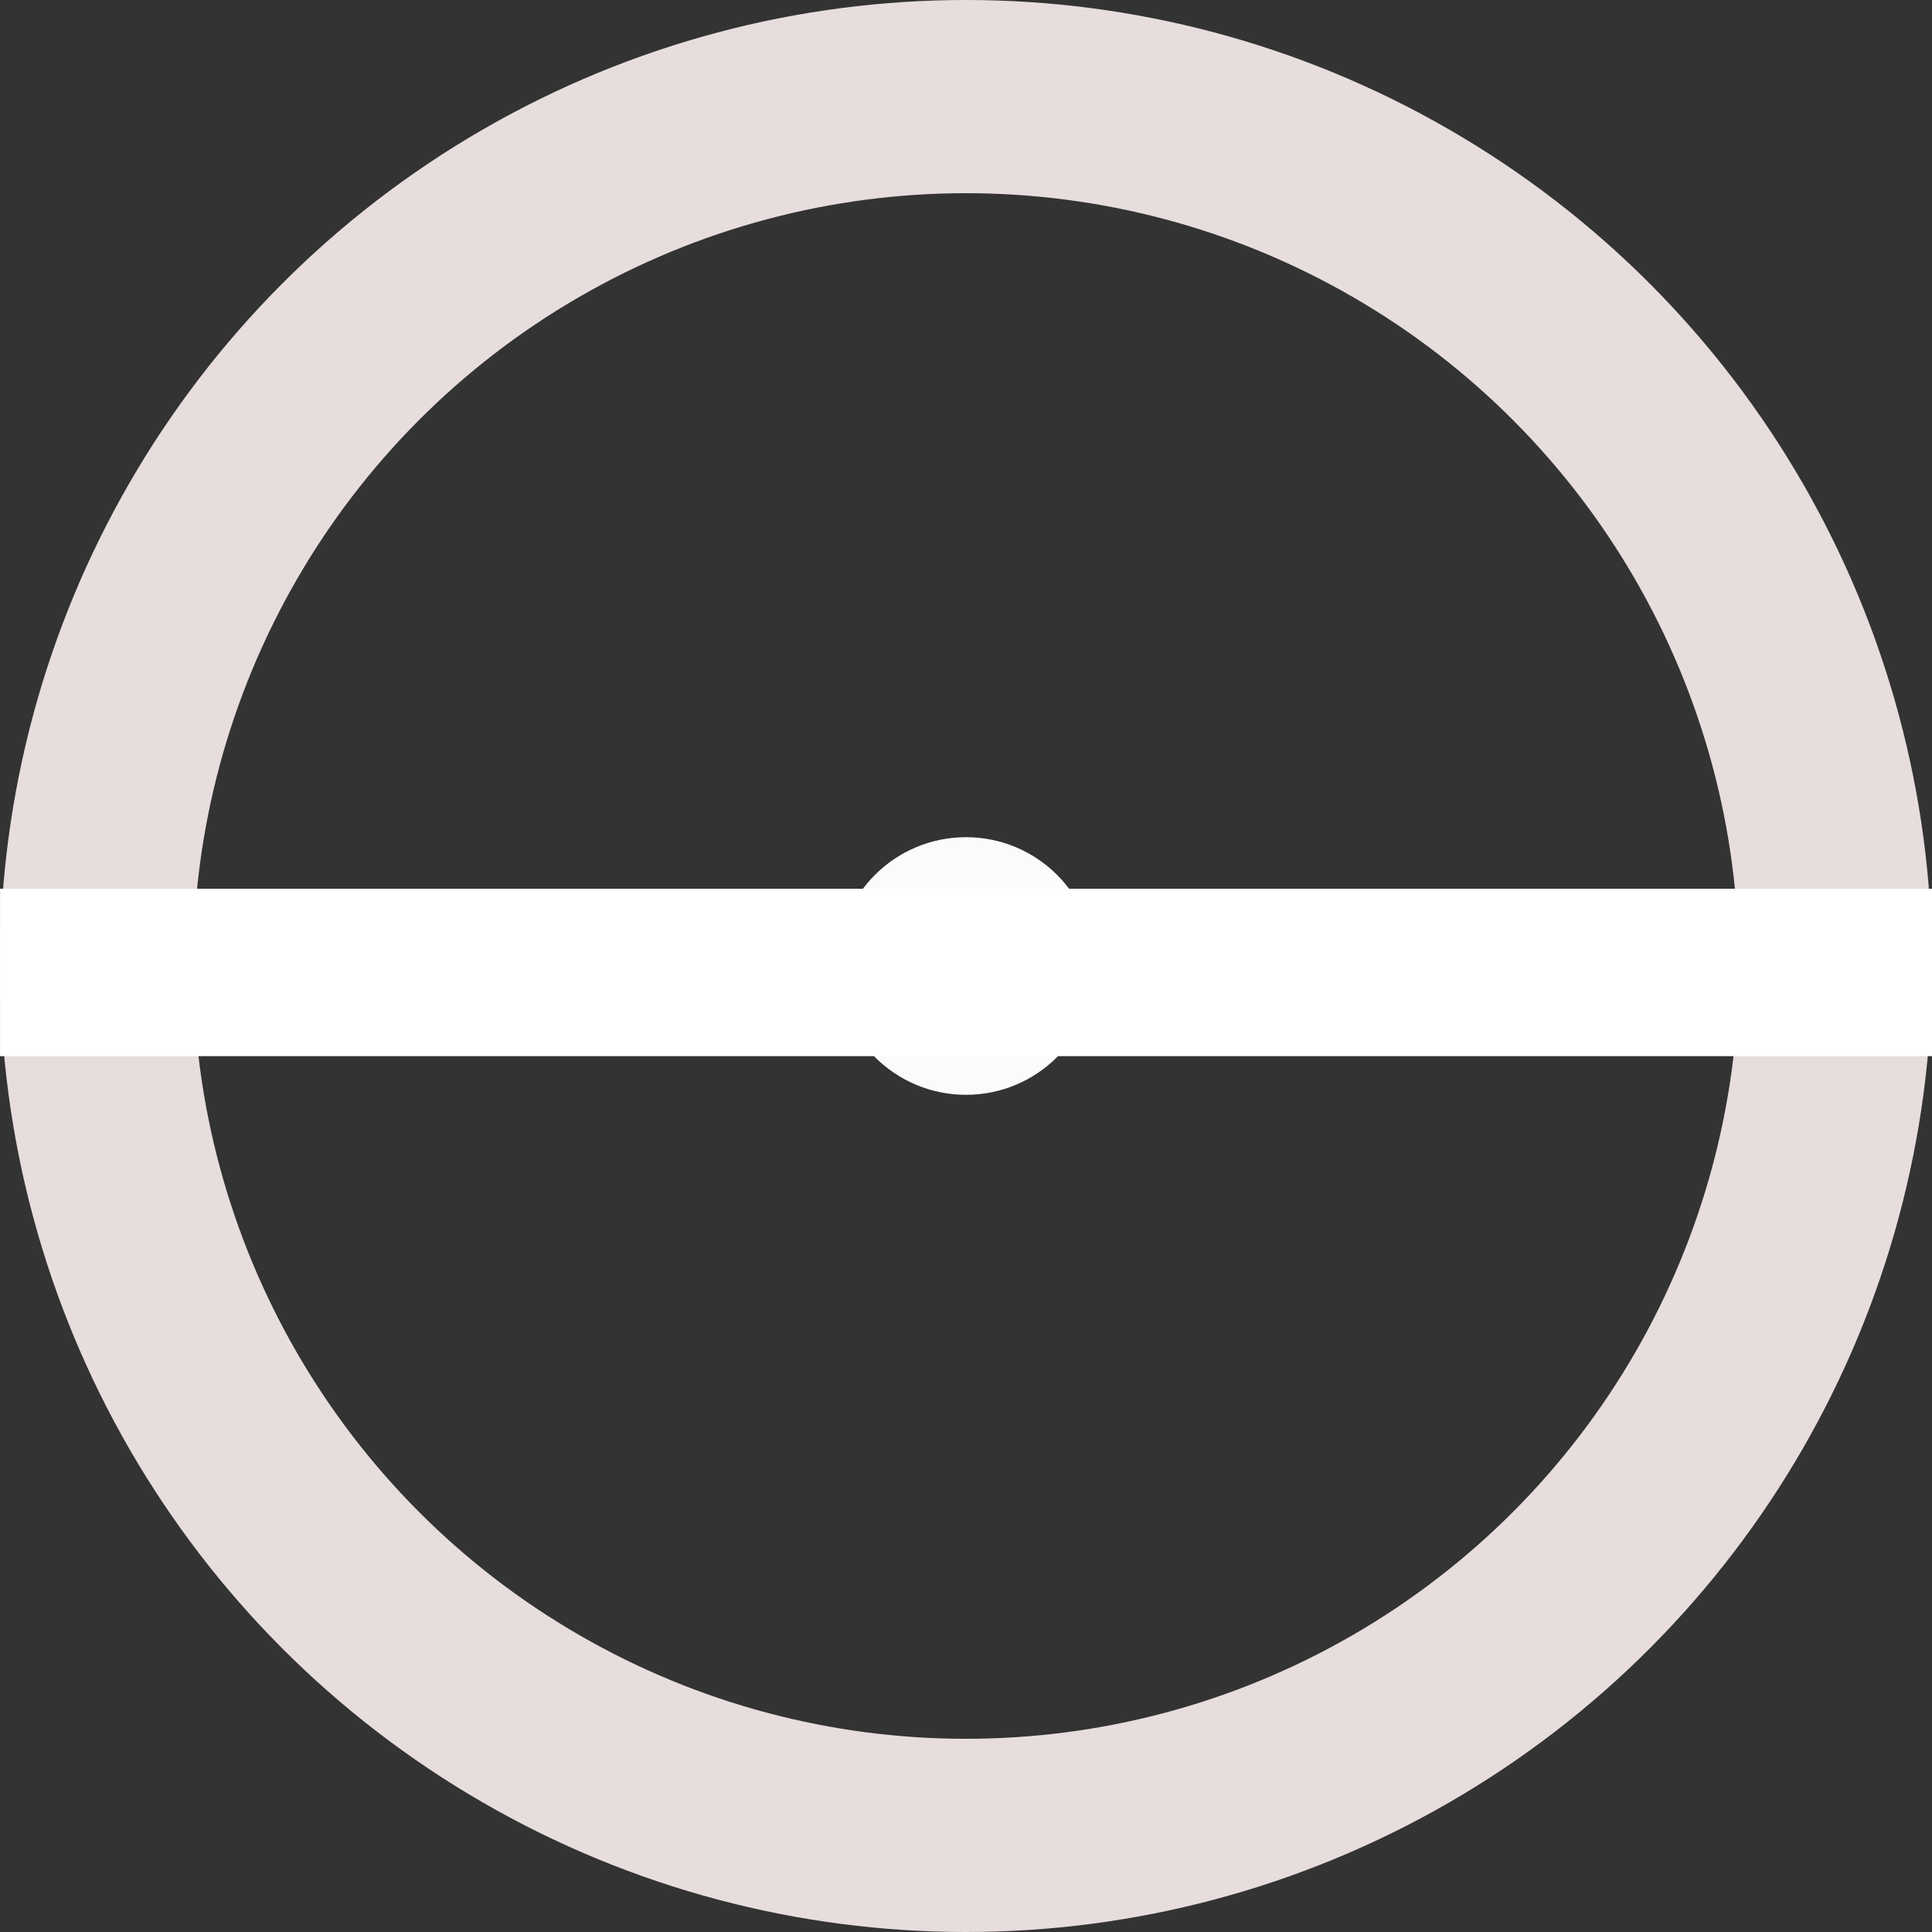 <svg width="40" height="40" viewBox="0 0 40 40" fill="none" xmlns="http://www.w3.org/2000/svg">
<rect x="0" y="0" width="40" height="40" fill="#333333" stroke="none"/>
<circle cx="20" cy="20" r="18" stroke="#EDE2E2" stroke-opacity="0.97" stroke-width="4"/>
<path d="M21.667 20C21.667 20.921 20.921 21.667 20 21.667C19.079 21.667 18.333 20.921 18.333 20C18.333 19.079 19.079 18.333 20 18.333C20.921 18.333 21.667 19.079 21.667 20Z" fill="#EFE5E5" stroke="#FBFBFB" stroke-width="2"/>
<rect x="0.867" y="19.267" width="38.267" height="1.733" stroke="white" stroke-width="1.733"/>
</svg>
